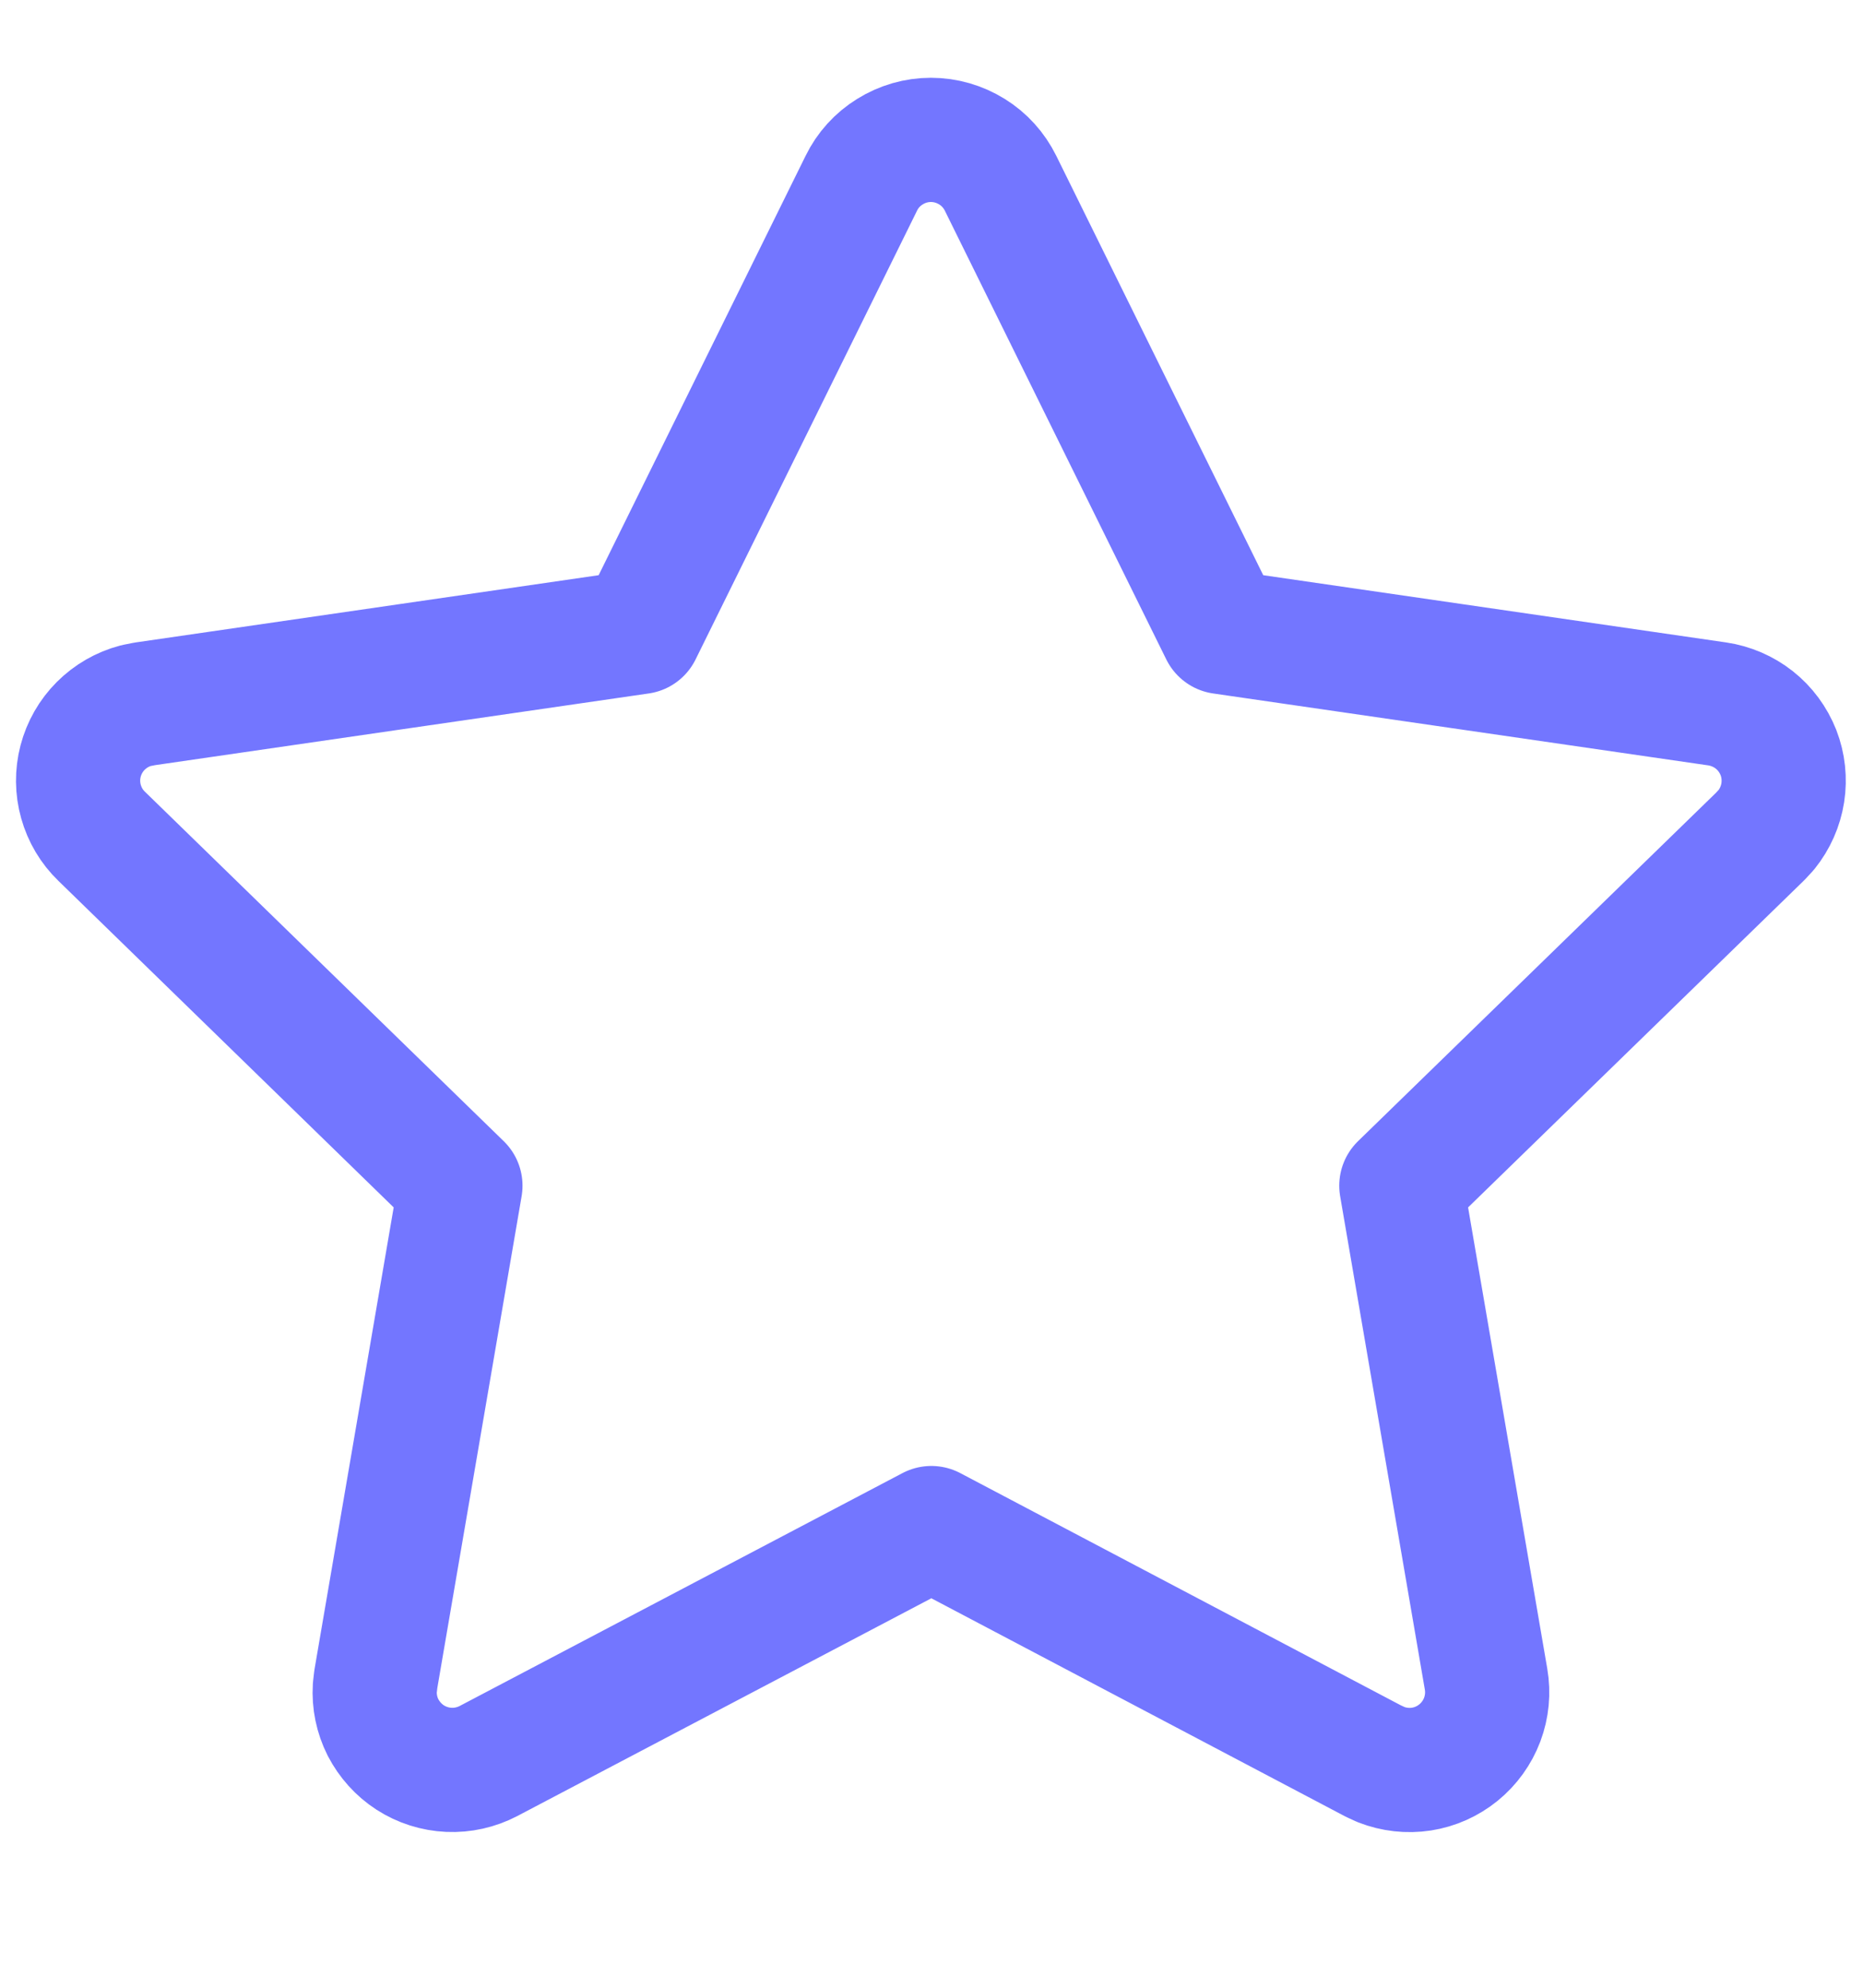 <svg width="15" height="16" viewBox="0 0 15 16" fill="none" xmlns="http://www.w3.org/2000/svg">
<g clip-path="url(#clip0_1292_4043)">
<path d="M5.152 5.087L1.164 5.666L1.094 5.68C0.987 5.708 0.889 5.765 0.811 5.843C0.733 5.921 0.677 6.019 0.649 6.126C0.621 6.233 0.622 6.346 0.652 6.452C0.682 6.559 0.739 6.655 0.819 6.732L3.707 9.544L3.026 13.516L3.018 13.585C3.011 13.695 3.034 13.806 3.084 13.905C3.135 14.003 3.21 14.087 3.303 14.147C3.396 14.207 3.504 14.241 3.614 14.246C3.725 14.251 3.835 14.226 3.933 14.175L7.499 12.3L11.057 14.175L11.12 14.204C11.223 14.244 11.335 14.257 11.445 14.24C11.554 14.223 11.657 14.177 11.743 14.107C11.829 14.037 11.895 13.945 11.934 13.842C11.973 13.738 11.984 13.626 11.965 13.516L11.283 9.544L14.173 6.732L14.222 6.679C14.291 6.593 14.337 6.49 14.354 6.381C14.371 6.272 14.359 6.16 14.319 6.057C14.278 5.954 14.212 5.864 14.125 5.795C14.039 5.727 13.935 5.682 13.826 5.666L9.839 5.087L8.056 1.475C8.004 1.37 7.925 1.282 7.826 1.221C7.726 1.159 7.612 1.126 7.495 1.126C7.379 1.126 7.264 1.159 7.165 1.221C7.066 1.282 6.986 1.37 6.935 1.475L5.152 5.087Z" stroke="#7376FF" stroke-linecap="round" stroke-linejoin="round"/>
</g>
<defs>
<clipPath id="clip0_1292_4043">
<rect width="15" height="15" fill="white" transform="translate(0 0.5)"/>
</clipPath>
</defs>
</svg>
